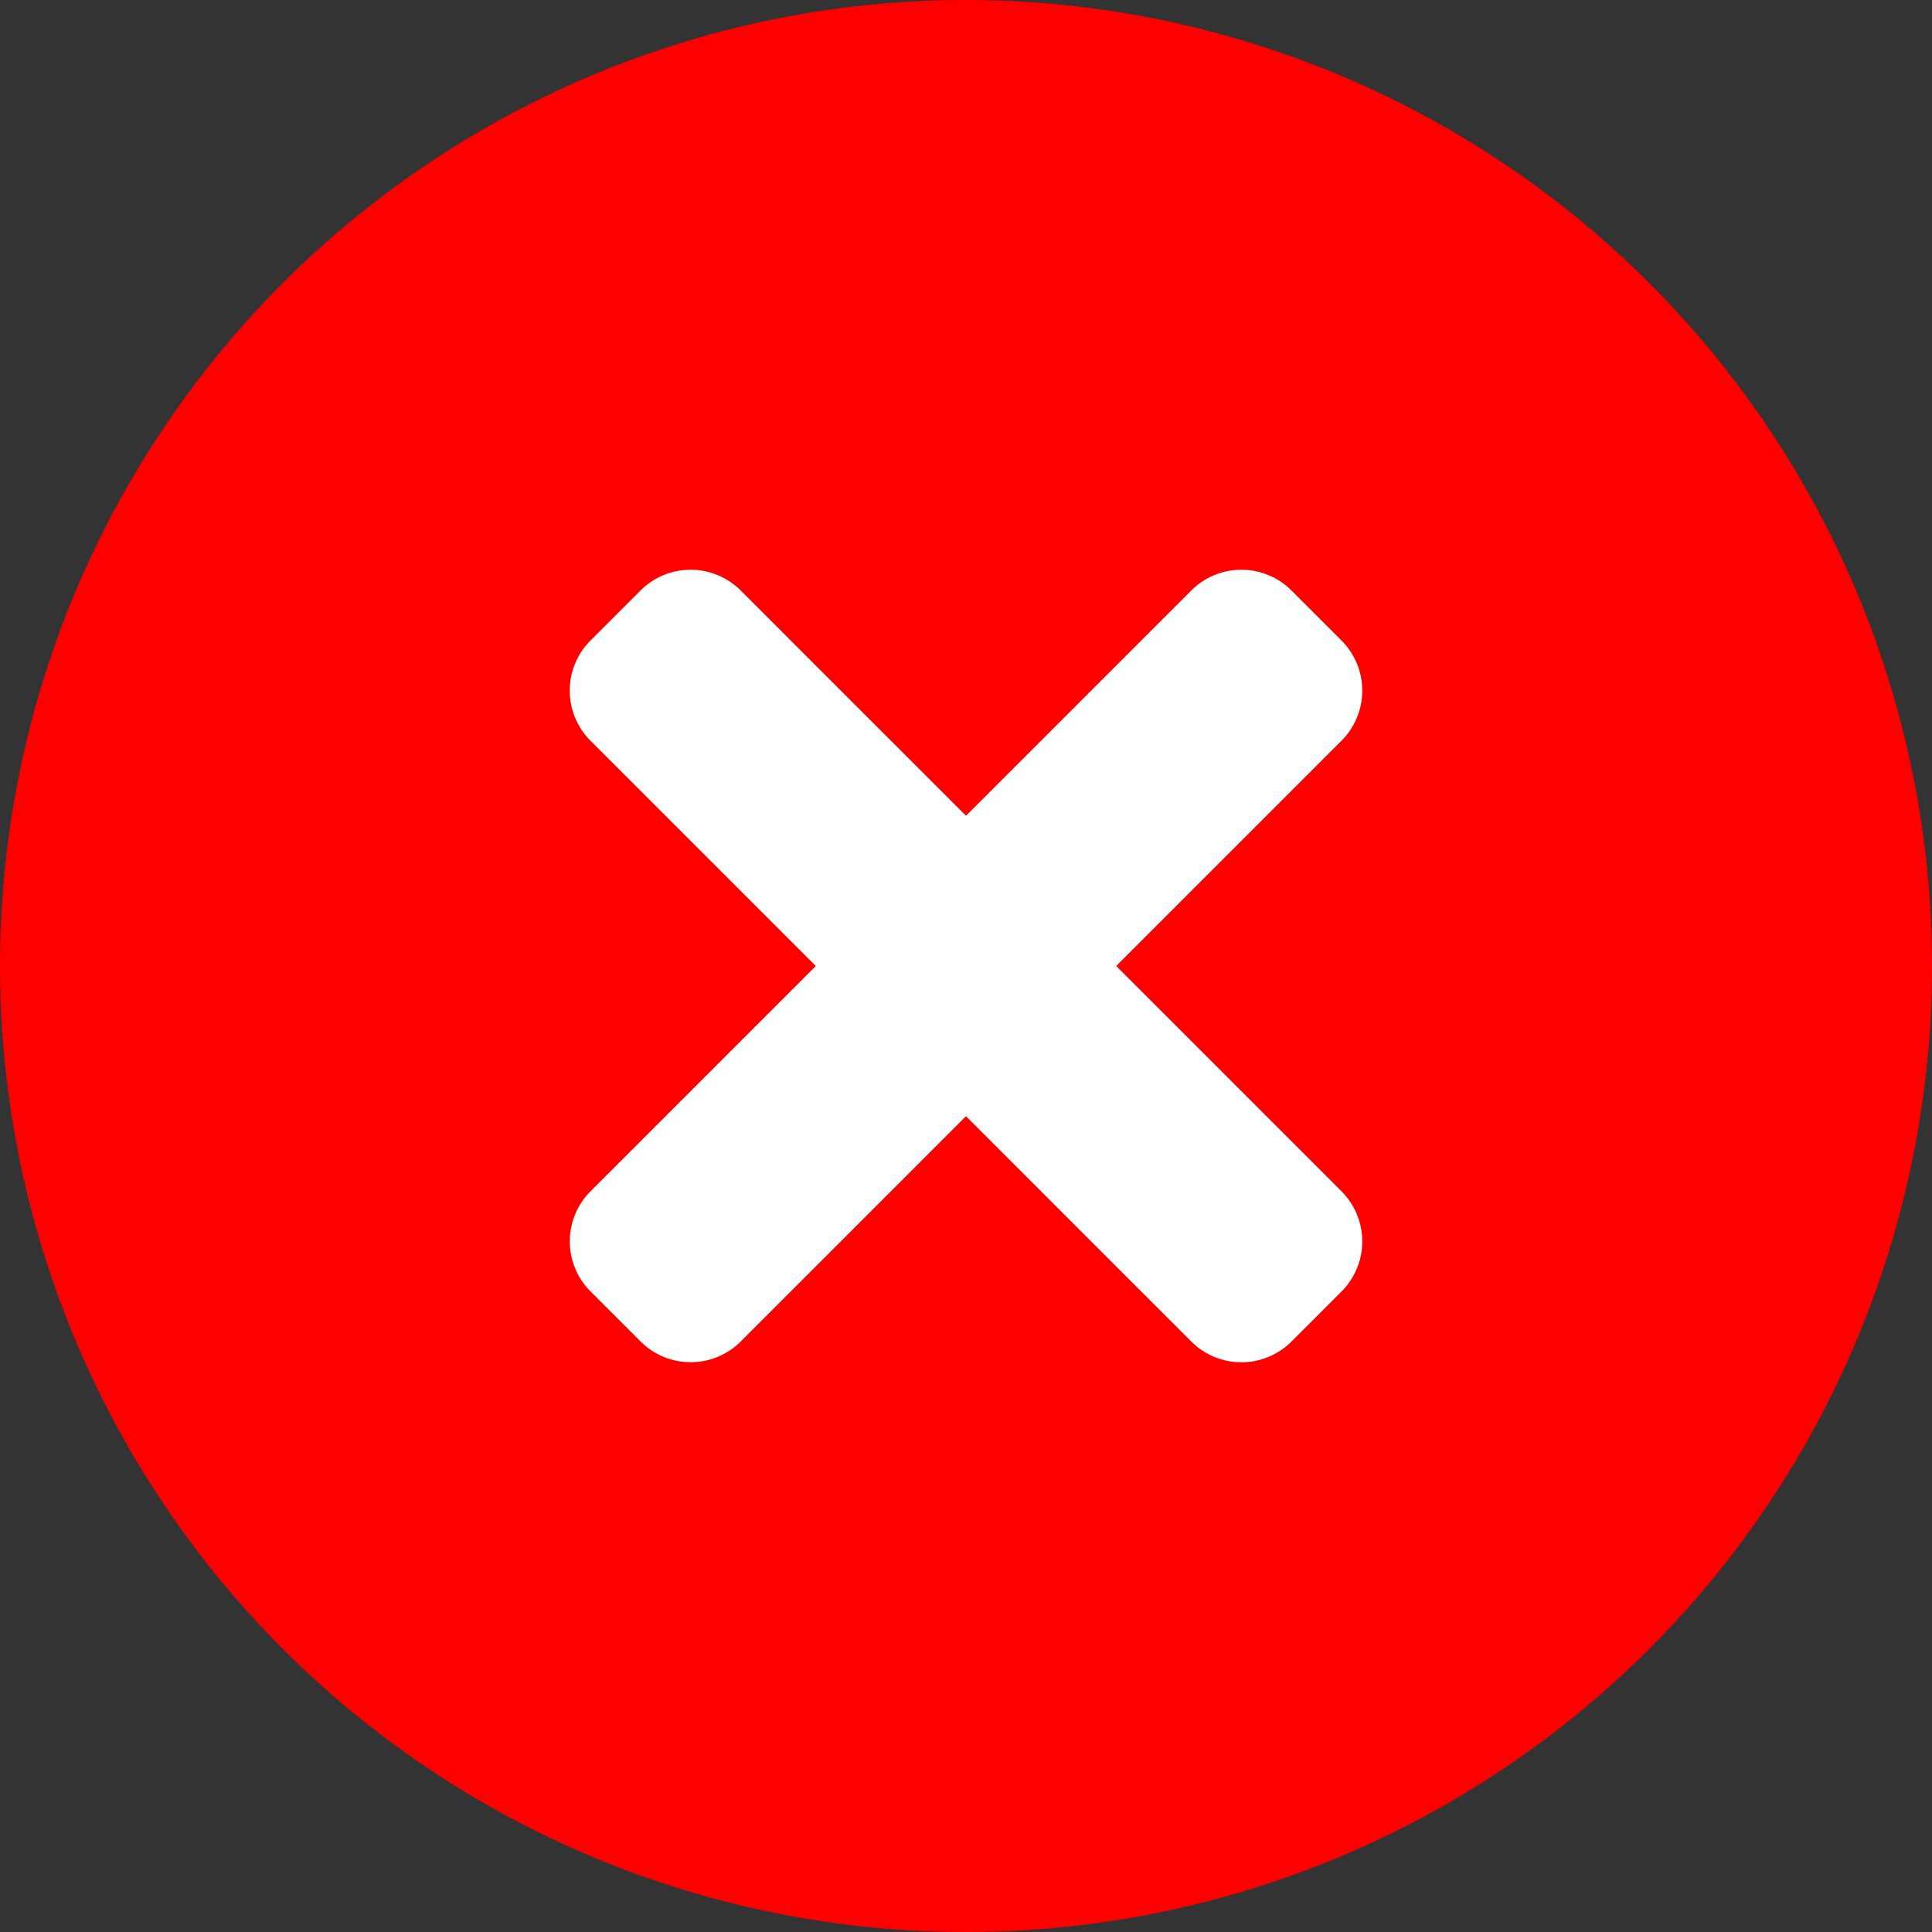 <svg id="Cancel_icon" data-name="Cancel icon" xmlns="http://www.w3.org/2000/svg" width="70" height="70" viewBox="0 0 70 70">
  <rect x="0" y="0" width="70" height="70" fill="#333333" stroke="none"/>
  <path id="Path_9" data-name="Path 9" d="M35,0A35,35,0,1,1,0,35,35,35,0,0,1,35,0Z" fill="red"/>
  <path id="Icon_awesome-plus" data-name="Icon awesome-plus" d="M33.353,16.361H21.808V4.816A2.566,2.566,0,0,0,19.242,2.25H16.676a2.566,2.566,0,0,0-2.566,2.566V16.361H2.566A2.566,2.566,0,0,0,0,18.926v2.566a2.566,2.566,0,0,0,2.566,2.566H14.111V35.6a2.566,2.566,0,0,0,2.566,2.566h2.566A2.566,2.566,0,0,0,21.808,35.6V24.058H33.353a2.566,2.566,0,0,0,2.566-2.566V18.926A2.566,2.566,0,0,0,33.353,16.361Z" transform="translate(36.591 8.011) rotate(45)" fill="#fff"/>
</svg>
